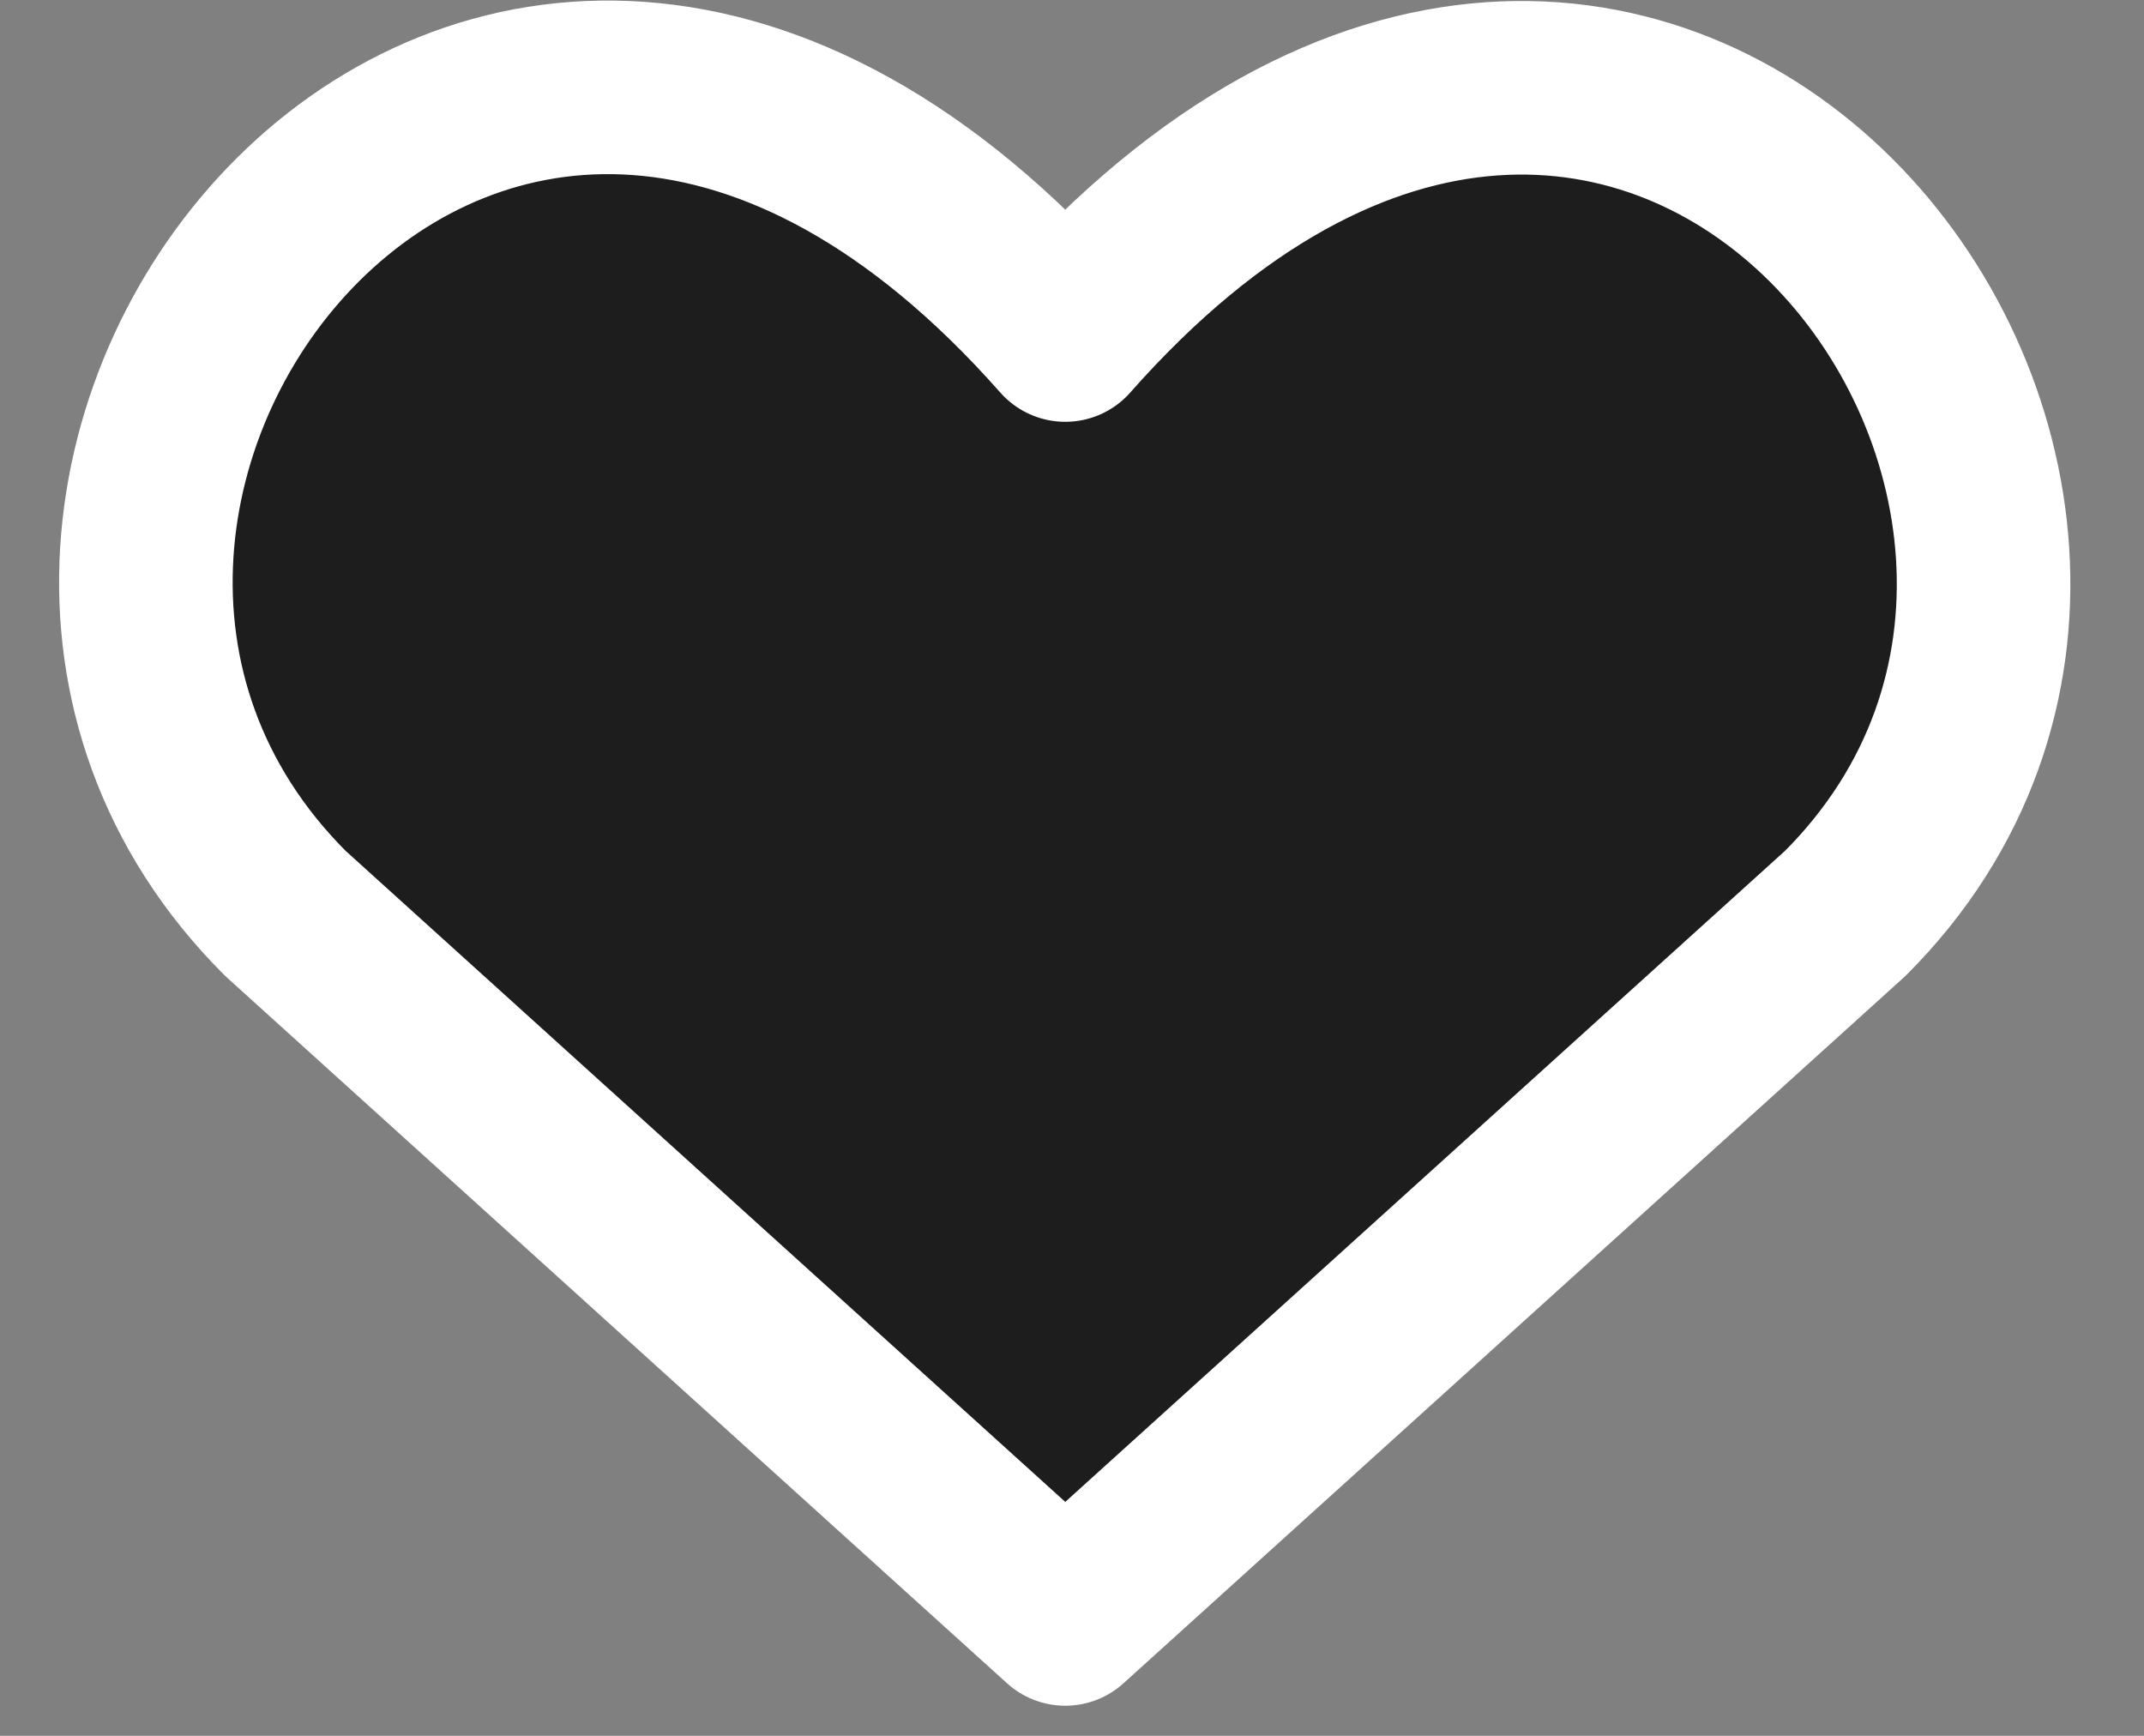 <svg width="21" height="17" viewBox="0 0 21 17" fill="none" xmlns="http://www.w3.org/2000/svg">
<rect x="0" y="0" width="21" height="17" fill="#808080" stroke="none"/>
<path d="M10.434 15.855L2.796 8.946C-1.356 4.801 4.747 -3.159 10.434 3.281C16.122 -3.159 22.197 4.828 18.073 8.946L10.434 15.855Z" fill="#121212" fill-opacity="0.9" stroke="white" stroke-width="1.7" stroke-linecap="round" stroke-linejoin="round"/>
</svg>
